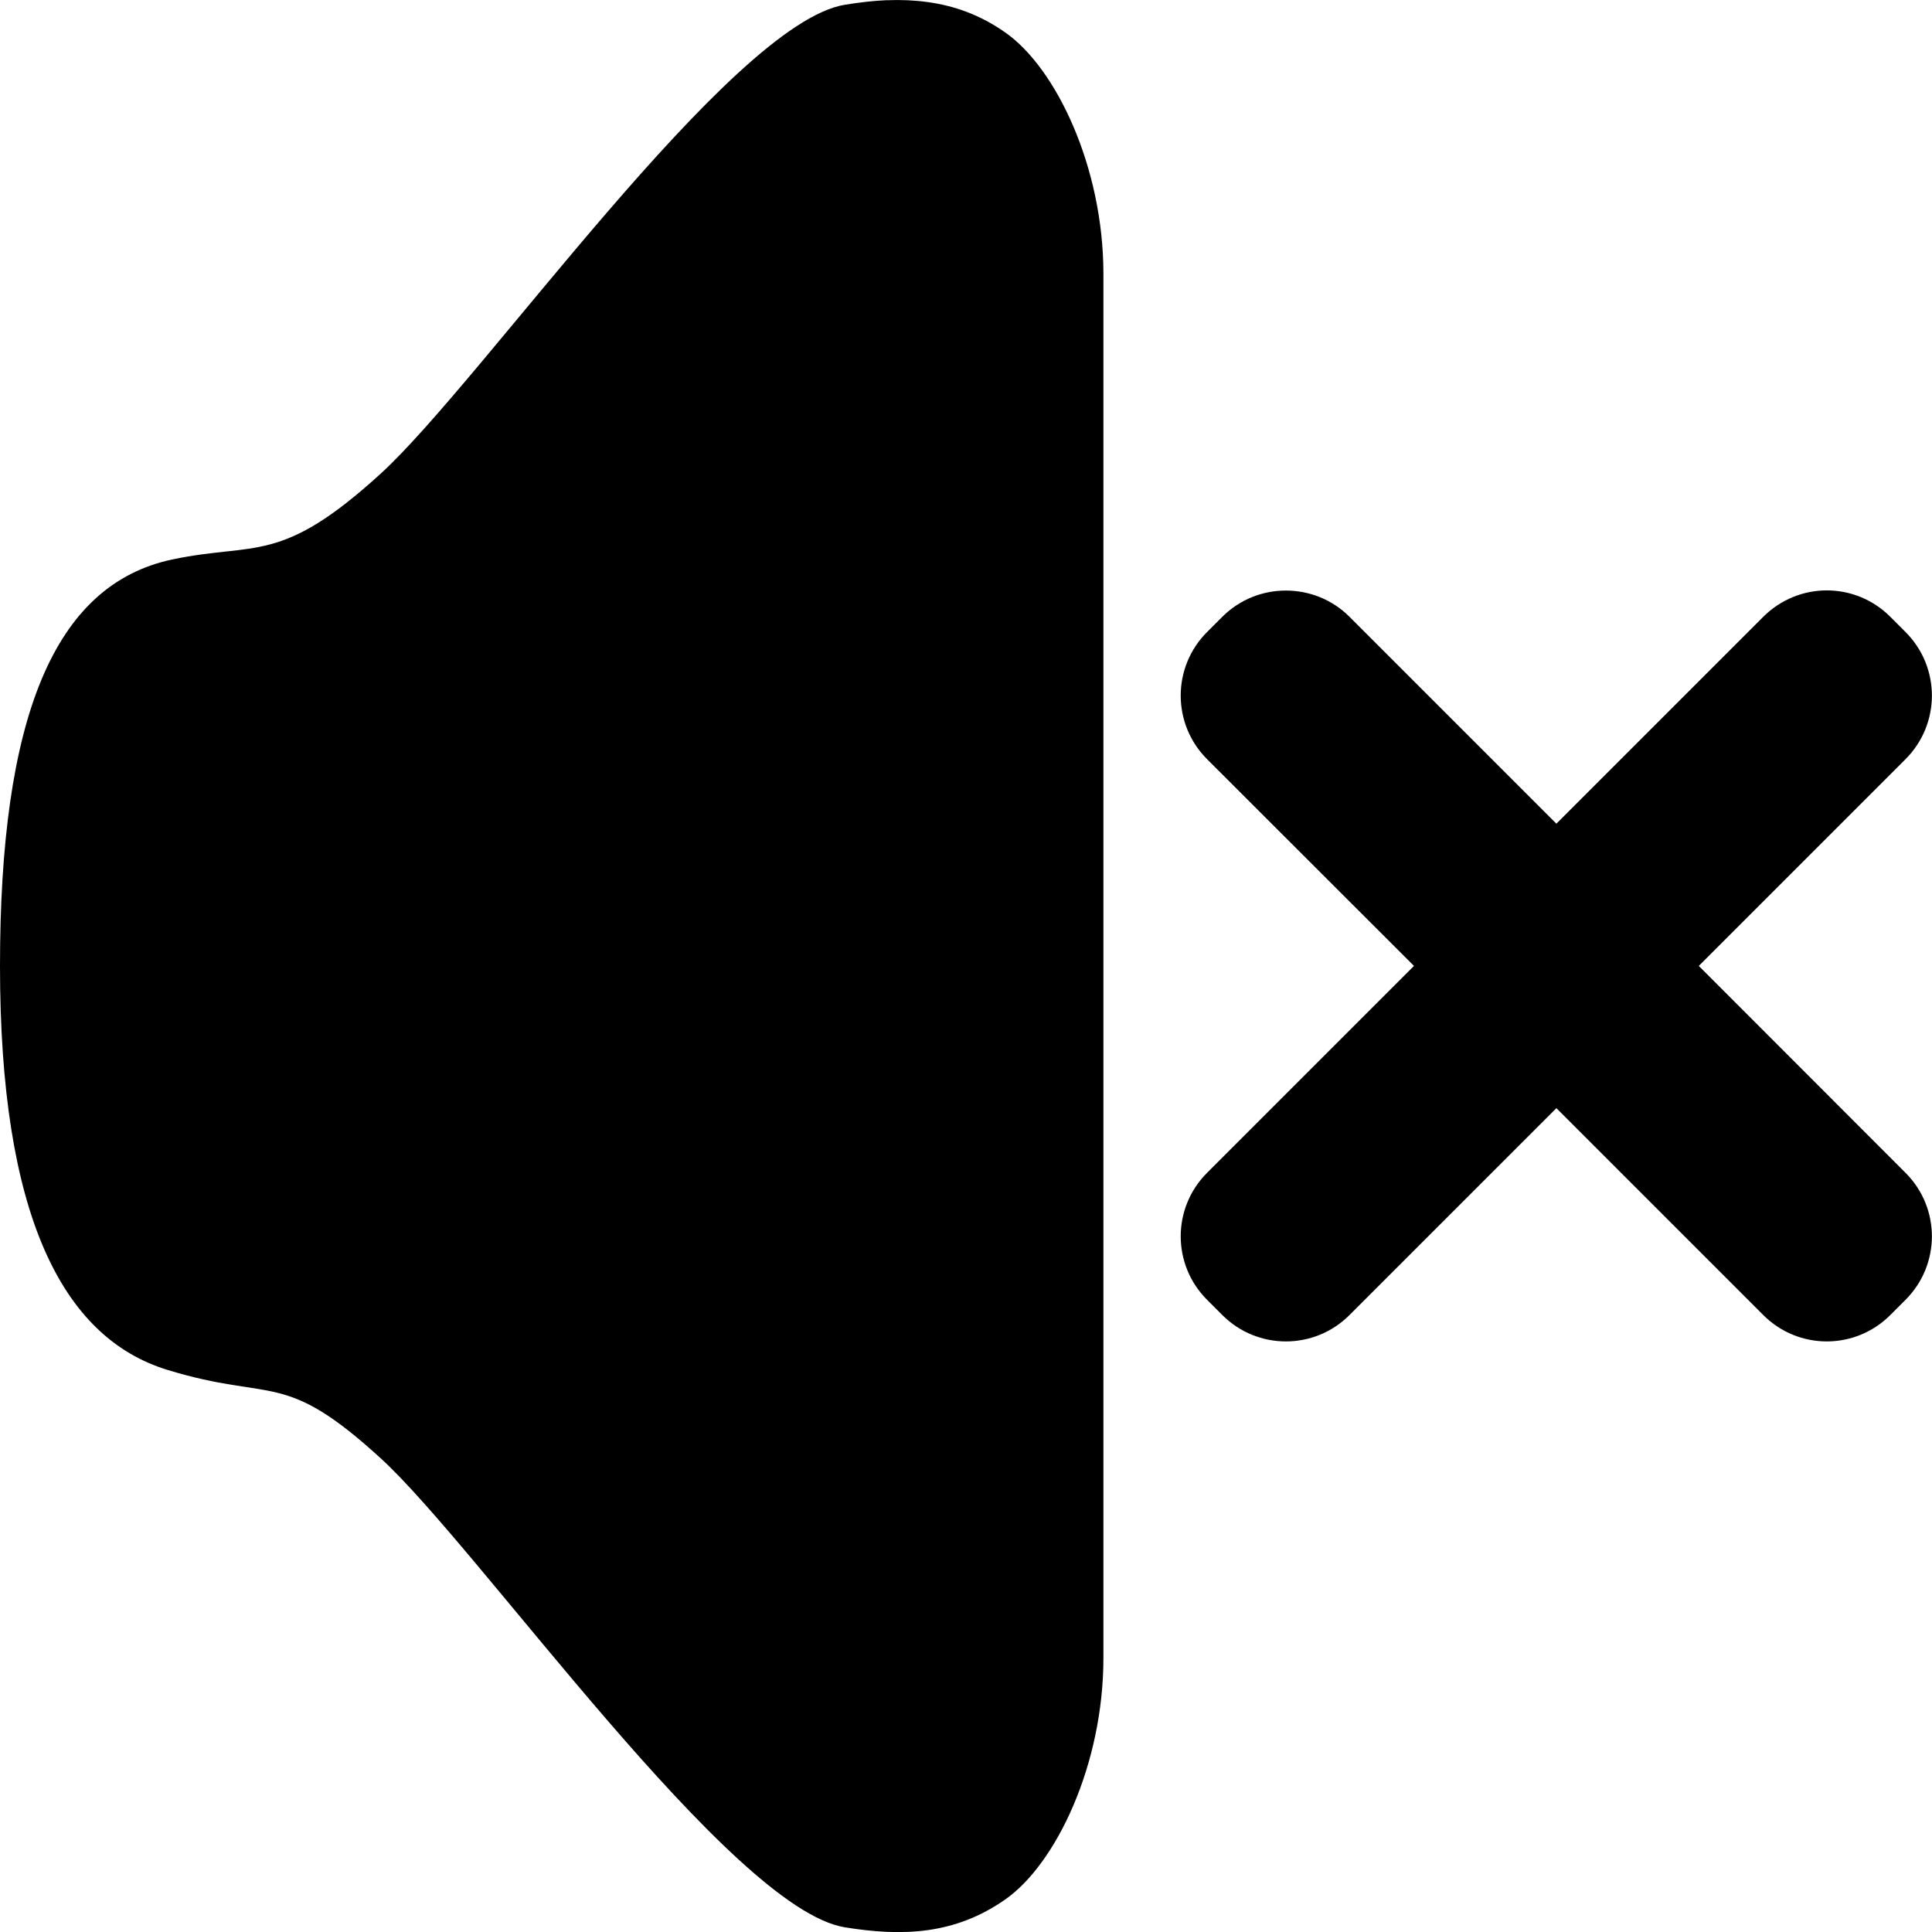 <svg id="Core" version="1.1" viewBox="0 0 24 24.001" xmlns="http://www.w3.org/2000/svg">
    <g transform="translate(7.016 3.238)">
        <path id="Shape" transform="translate(-7.016 -3.238)" d="m11.021 0.002c-0.171 0.007-0.348 0.028-0.525 0.057-1.422 0.23-4.514 4.681-5.764 5.822-1.249 1.142-1.553 0.851-2.588 1.068-1.479 0.311-2.144 1.975-2.144 5.051s0.763 4.615 2.082 5.018c1.319 0.403 1.432-0.014 2.65 1.1 1.218 1.114 4.342 5.595 5.764 5.824 0.711 0.115 1.365 0.094 1.994-0.348 0.629-0.441 1.217-1.673 1.217-2.998v-17.193c0-1.325-0.588-2.557-1.217-2.998-0.314-0.221-0.634-0.333-0.965-0.379-0.165-0.023-0.332-0.03-0.504-0.023zm11.672 7.332c-0.285 0-0.57 0.11-0.789 0.328l-2.57 2.57-2.57-2.57c-0.219-0.219-0.506-0.326-0.791-0.326-0.285 0-0.57 0.108-0.789 0.326l-0.189 0.189c-0.437 0.437-0.437 1.143 0 1.58l2.57 2.568-2.57 2.57c-0.437 0.437-0.437 1.141 0 1.578l0.189 0.189c0.437 0.437 1.143 0.437 1.58 0l2.57-2.57 2.57 2.57c0.437 0.437 1.141 0.437 1.578 0l0.189-0.189c0.437-0.437 0.437-1.141 0-1.578l-2.568-2.57 2.568-2.568c0.437-0.437 0.437-1.143 0-1.58l-0.189-0.189c-0.219-0.219-0.504-0.328-0.789-0.328z" style="stroke-dasharray:30.24, 15.12;stroke-dashoffset:24.948;stroke-linejoin:round;stroke-width:3.78"/>
    </g>
</svg>
